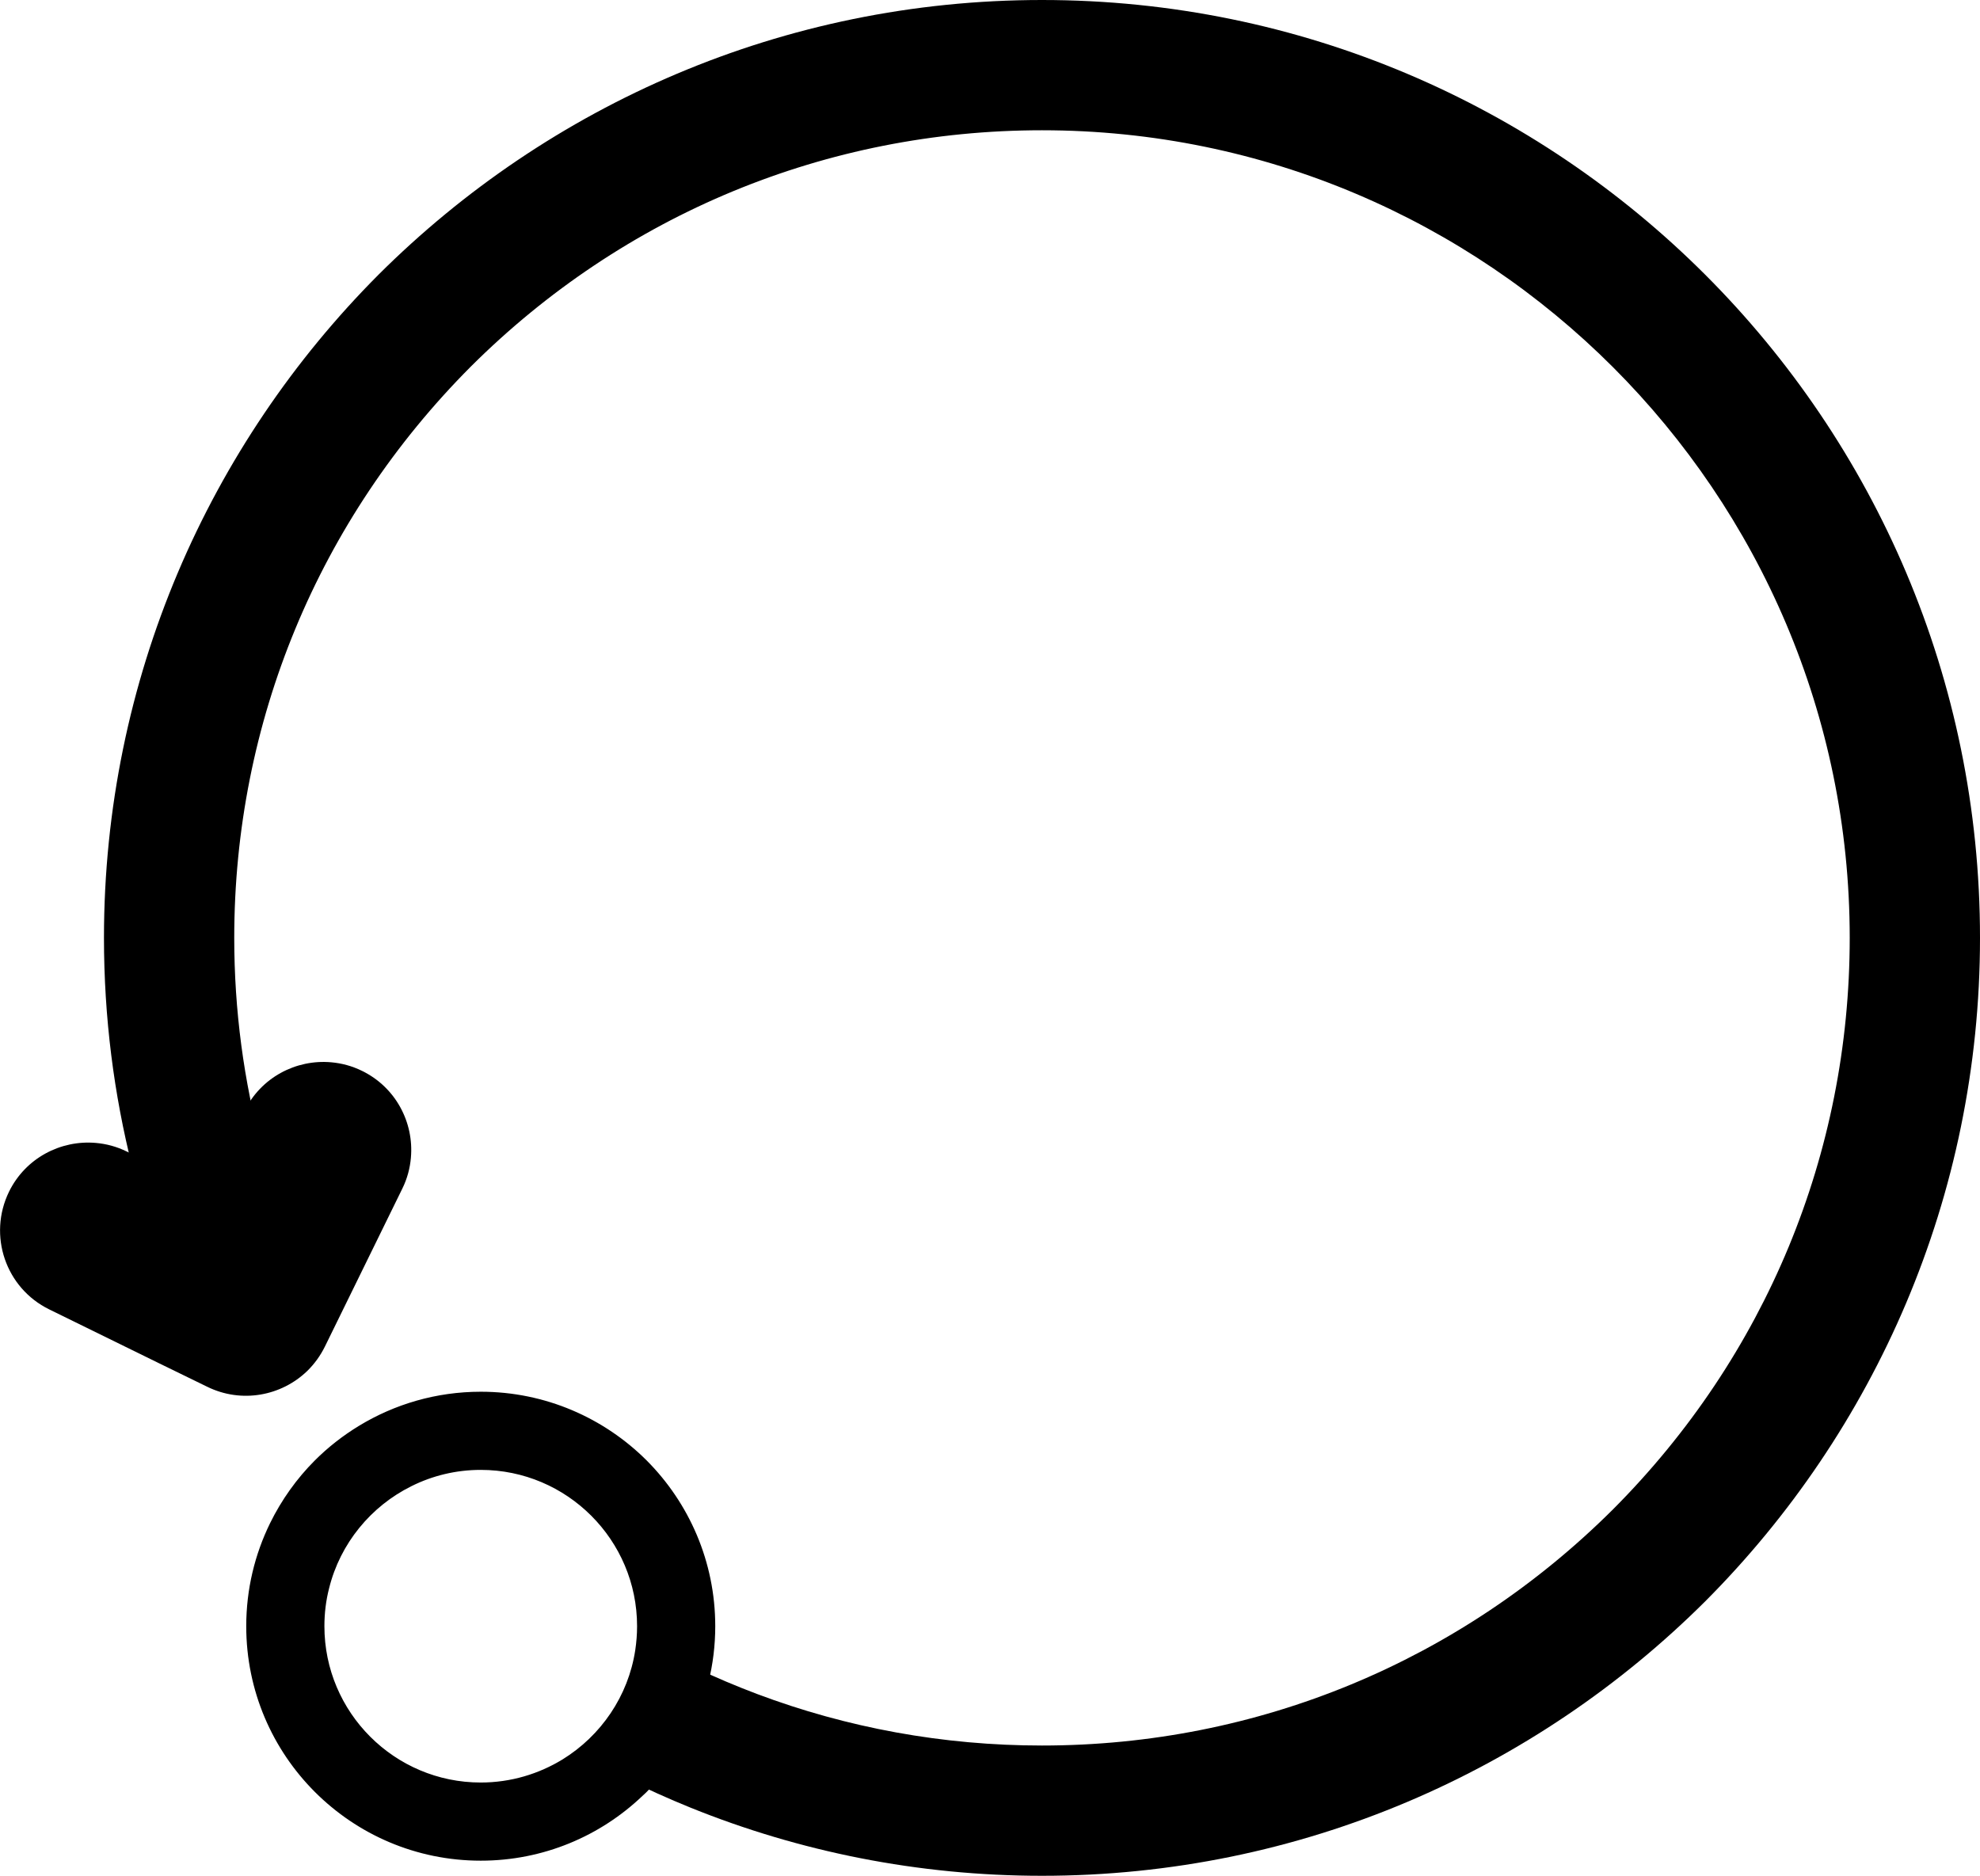 <?xml version="1.0" encoding="UTF-8"?><svg id="Layer_2" xmlns="http://www.w3.org/2000/svg" viewBox="0 0 151.98 144"><g id="Layer_1-2"><path d="M10.17,89.66c-1.43-5.65-2.19-11.57-2.19-17.66,0-19.88,8.08-37.88,21.08-50.92C42.1,8.08,60.1,0,79.98,0c39.76,0,72,32.24,72,72,0,19.88-8.08,37.88-21.08,50.92-13.04,13-31.04,21.08-50.92,21.08-9.53,0-18.63-1.86-26.95-5.22-1.73-.7-3.43-1.47-5.09-2.29-.34-.17-.69-.35-1.03-.52l5.57-8.38c.31,.16,.62,.31,.93,.46,1.54,.73,3.1,1.39,4.69,1.99,6.91,2.6,14.29,3.96,21.88,3.96,16.54,0,32.11-6.45,43.84-18.14,11.71-11.75,18.16-27.32,18.16-43.86,0-34.19-27.81-62-62-62-16.54,0-32.11,6.45-43.84,18.14-11.71,11.75-18.16,27.32-18.16,43.86,0,5.55,.73,11,2.14,16.22l.78,3.15-9.95,2.07-.78-3.79Z"/><path d="M31.54,88.88c-.07,.8-.28,1.6-.66,2.37l-5.94,12.12c-.35,.71-.81,1.34-1.35,1.87-1.99,1.93-5.05,2.51-7.68,1.22l-3.65-1.78-8.48-4.16c-3.35-1.64-4.72-5.68-3.09-9.03,1.26-2.58,3.96-3.99,6.67-3.75,.8,.07,1.6,.28,2.37,.66,.77,.37,1.56,.59,2.37,.66,1.94,.17,3.89-.52,5.3-1.88,.54-.52,1.01-1.15,1.36-1.88,1.26-2.58,3.95-3.99,6.66-3.75,.8,.07,1.6,.28,2.37,.66,2.58,1.26,3.99,3.95,3.75,6.66Z"/><g><path d="M36.89,142.33c-9.65,0-17.5-7.85-17.5-17.5,0-2.69,.6-5.28,1.78-7.69,.86-1.75,1.99-3.33,3.34-4.69,.97-.97,2.08-1.84,3.29-2.58,2.74-1.67,5.88-2.55,9.09-2.55,4.67,0,9.06,1.82,12.38,5.12,3.3,3.31,5.12,7.71,5.12,12.38,0,1.42-.17,2.82-.51,4.17-.75,3.09-2.35,5.93-4.62,8.21l-.12,.11c-.05,.05-.11,.11-.16,.15-3.3,3.14-7.58,4.86-12.09,4.86Zm0-30c-1.92,0-3.84,.45-5.54,1.3-3.3,1.64-5.7,4.61-6.58,8.17-.25,.96-.37,1.98-.37,3.03,0,6.89,5.61,12.5,12.5,12.5,2.3,0,4.57-.64,6.55-1.85,3.14-1.94,5.25-5.12,5.8-8.73,.1-.64,.15-1.29,.15-1.92,0-6.89-5.61-12.5-12.5-12.5Z"/><path d="M36.89,107.83c4.53,0,8.8,1.77,12.02,4.98,3.21,3.22,4.98,7.49,4.98,12.02,0,1.38-.17,2.74-.49,4.05-.73,3-2.28,5.75-4.45,7.94-.05,.05-.1,.1-.16,.15-.04,.04-.08,.08-.12,.12l-.03,.02-.03,.03c-3.17,3.03-7.34,4.69-11.72,4.69-9.37,0-17-7.63-17-17,0-2.61,.58-5.13,1.73-7.47,.84-1.7,1.93-3.23,3.25-4.55,.95-.95,2.02-1.79,3.19-2.5,2.66-1.62,5.72-2.47,8.83-2.47m0,30c2.4,0,4.75-.67,6.82-1.93,3.26-2.01,5.46-5.32,6.03-9.08,.1-.67,.15-1.34,.15-1.99,0-7.17-5.83-13-13-13-2,0-3.99,.47-5.76,1.35-3.44,1.7-5.93,4.8-6.84,8.49-.26,1.01-.39,2.07-.39,3.16,0,7.17,5.83,13,13,13m0-31c-3.42,0-6.62,.96-9.35,2.62-1.23,.75-2.37,1.64-3.38,2.65-1.4,1.4-2.56,3.03-3.44,4.82-1.17,2.39-1.83,5.07-1.83,7.91,0,9.94,8.06,18,18,18,4.81,0,9.18-1.89,12.41-4.97,.11-.09,.21-.2,.32-.3,2.28-2.29,3.96-5.19,4.75-8.44,.34-1.37,.52-2.81,.52-4.29,0-4.97-2.02-9.47-5.27-12.73-3.26-3.25-7.76-5.27-12.73-5.27h0Zm0,30c-6.62,0-12-5.38-12-12,0-1,.12-1.98,.36-2.91,.85-3.44,3.21-6.3,6.32-7.84,1.6-.8,3.41-1.25,5.32-1.25,6.62,0,12,5.38,12,12,0,.62-.05,1.24-.14,1.84-.54,3.54-2.64,6.57-5.57,8.38-1.83,1.12-3.98,1.78-6.29,1.78h0Z"/></g></g></svg>
